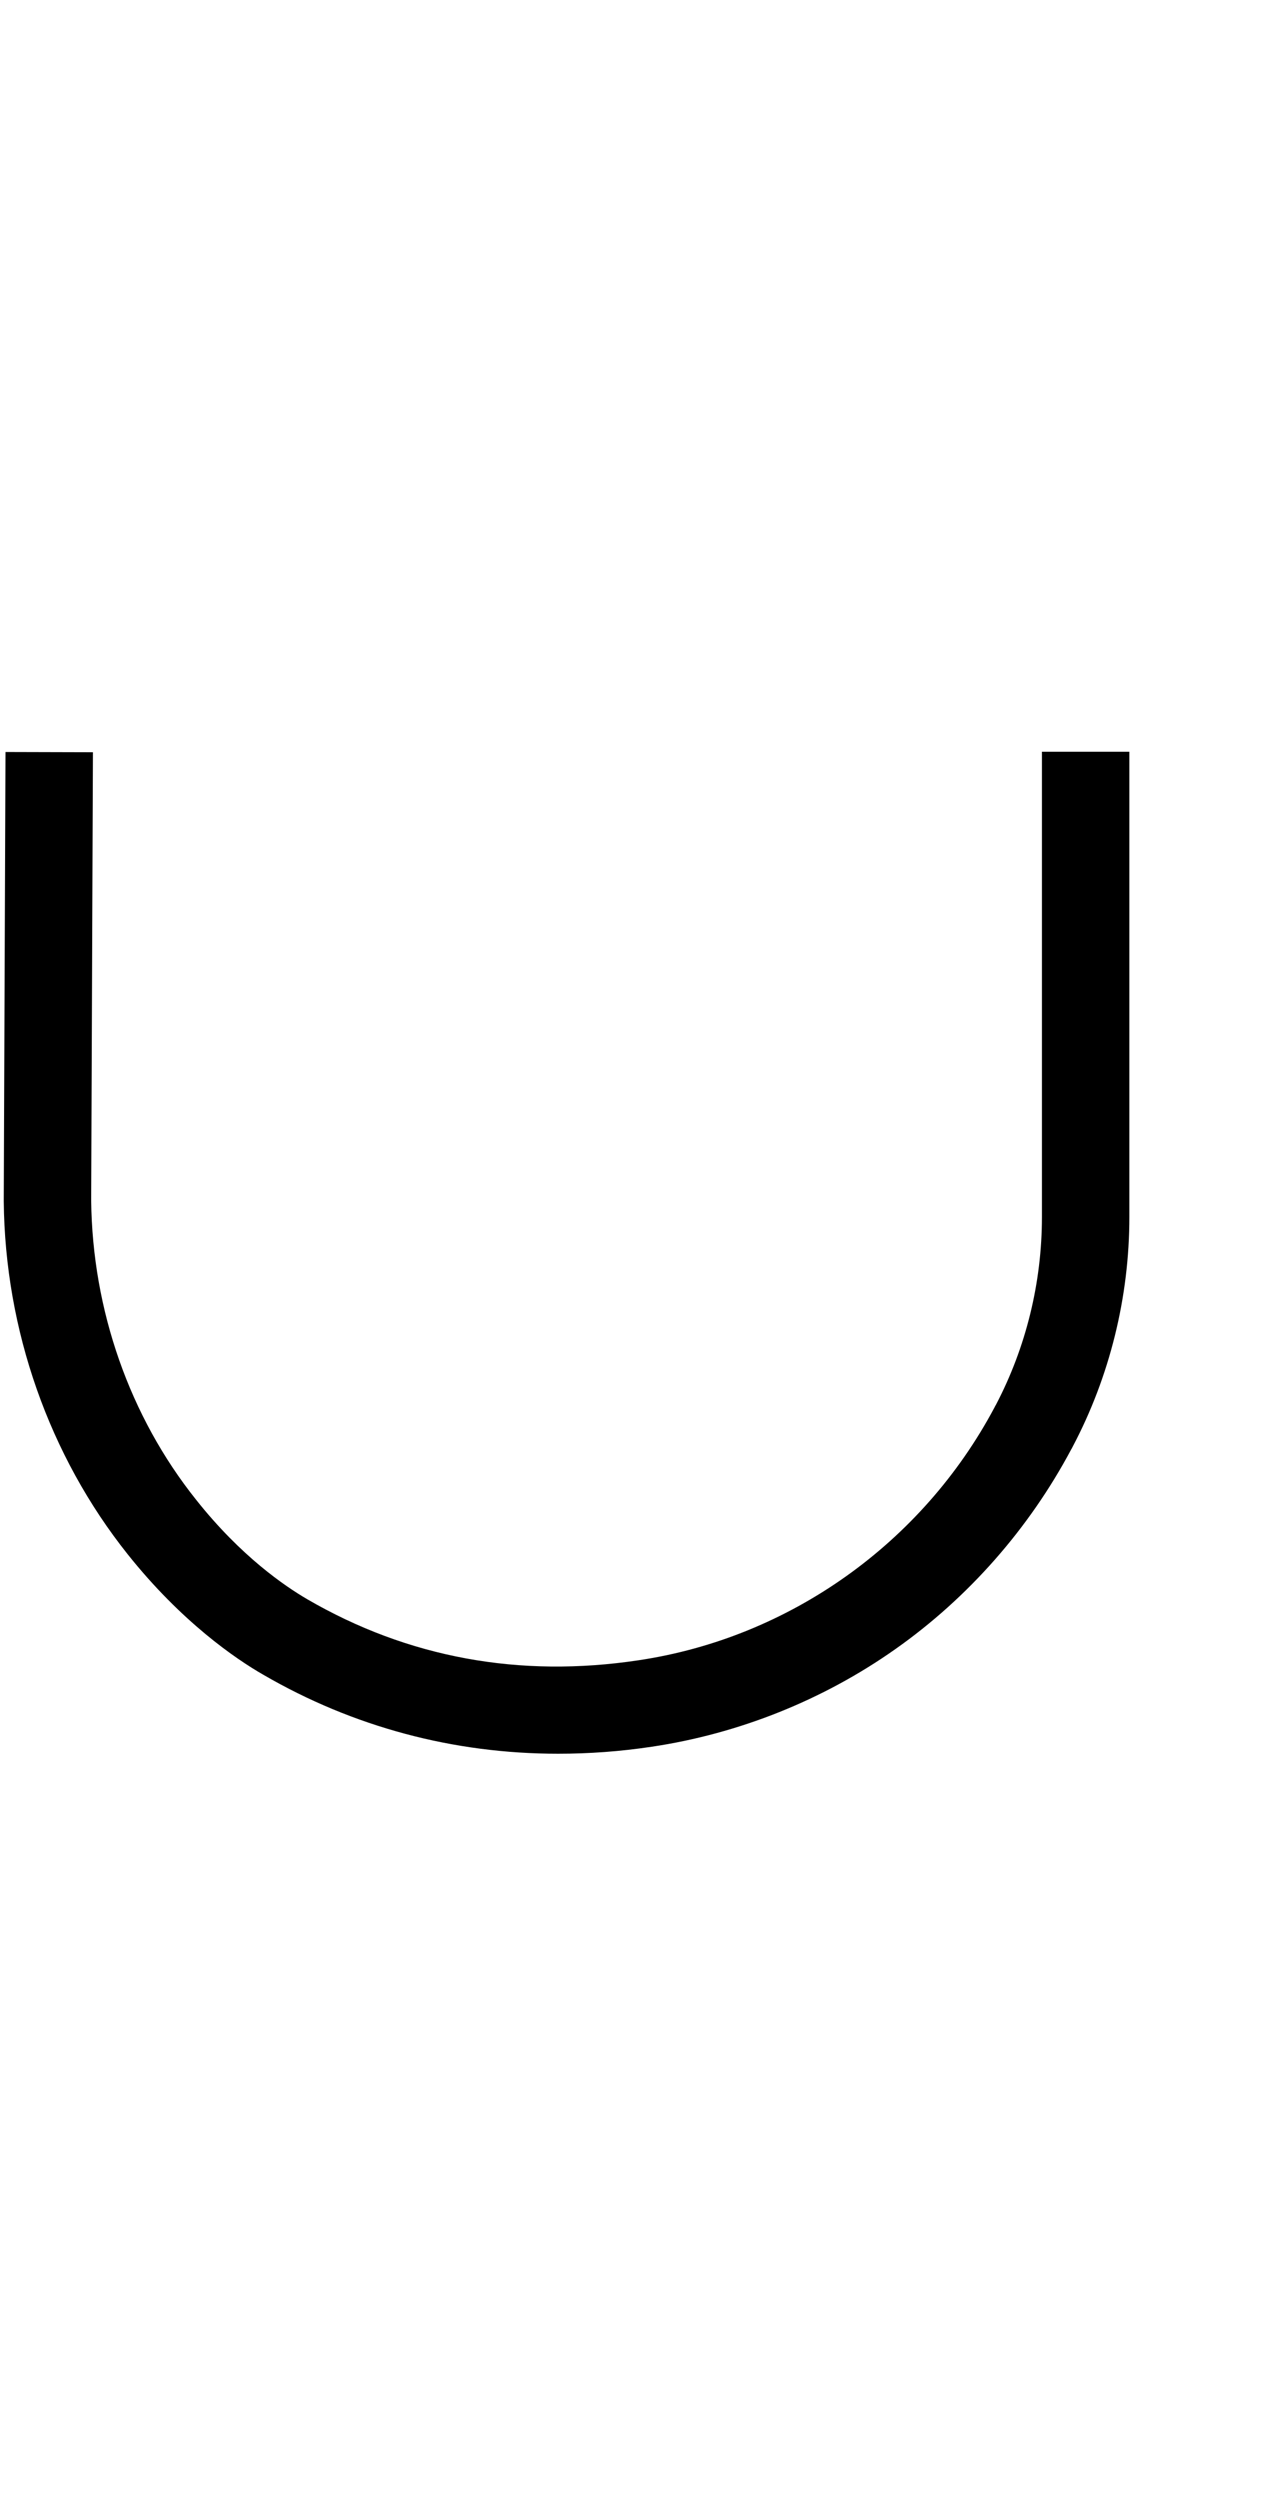 <?xml version="1.0" encoding="utf-8"?>
<!-- Generator: Adobe Illustrator 19.0.0, SVG Export Plug-In . SVG Version: 6.00 Build 0)  -->
<svg version="1.1" id="Layer_1" xmlns="http://www.w3.org/2000/svg" xmlns:xlink="http://www.w3.org/1999/xlink" x="0px" y="0px"
	 viewBox="-50 -104 510 1000" style="enable-background:new -50 -104 510 1000;" xml:space="preserve">
<style type="text/css">
	.st0{fill:none;stroke:#000000;stroke-width:35;stroke-miterlimit:10;}
</style>
<g id="Guide">
</g>
<g id="Layer_4">
	<path id="XMLID_6_" class="st0" d="M177.1,363.1"/>
	<path id="XMLID_10_" class="st0" d="M177.1,363.1"/>
	<path class="st0" d="M-32.8,196.7"/>
	<path d="M173.4,597.5c-41.8,0-82-10.7-118-31.6c-11-6.3-32.7-21.1-54.3-48.2c-31.4-39.4-49.1-89.6-49.6-141.2l0-0.1l0.7-179.6
		l35,0.1l-0.7,179.4c0.5,43.8,15.4,86.3,42,119.6c18,22.7,35.6,34.6,44.5,39.8c40.3,23.4,85,31.6,132.7,24.4
		c60.3-9,113.5-46.8,142.4-101.1c0.2-0.4,0.4-0.8,0.6-1.1c12-22.9,18.4-48.8,18.4-75.1V196.7h35v186.1c0,32.1-7.9,63.9-22.7,91.9
		c-0.2,0.4-0.4,0.8-0.6,1.1c-16.9,31.7-41.2,59.3-70.3,79.8c-28.9,20.4-62.7,33.9-97.6,39.1C198.3,596.6,185.8,597.5,173.4,597.5z"
		/>
</g>
</svg>
